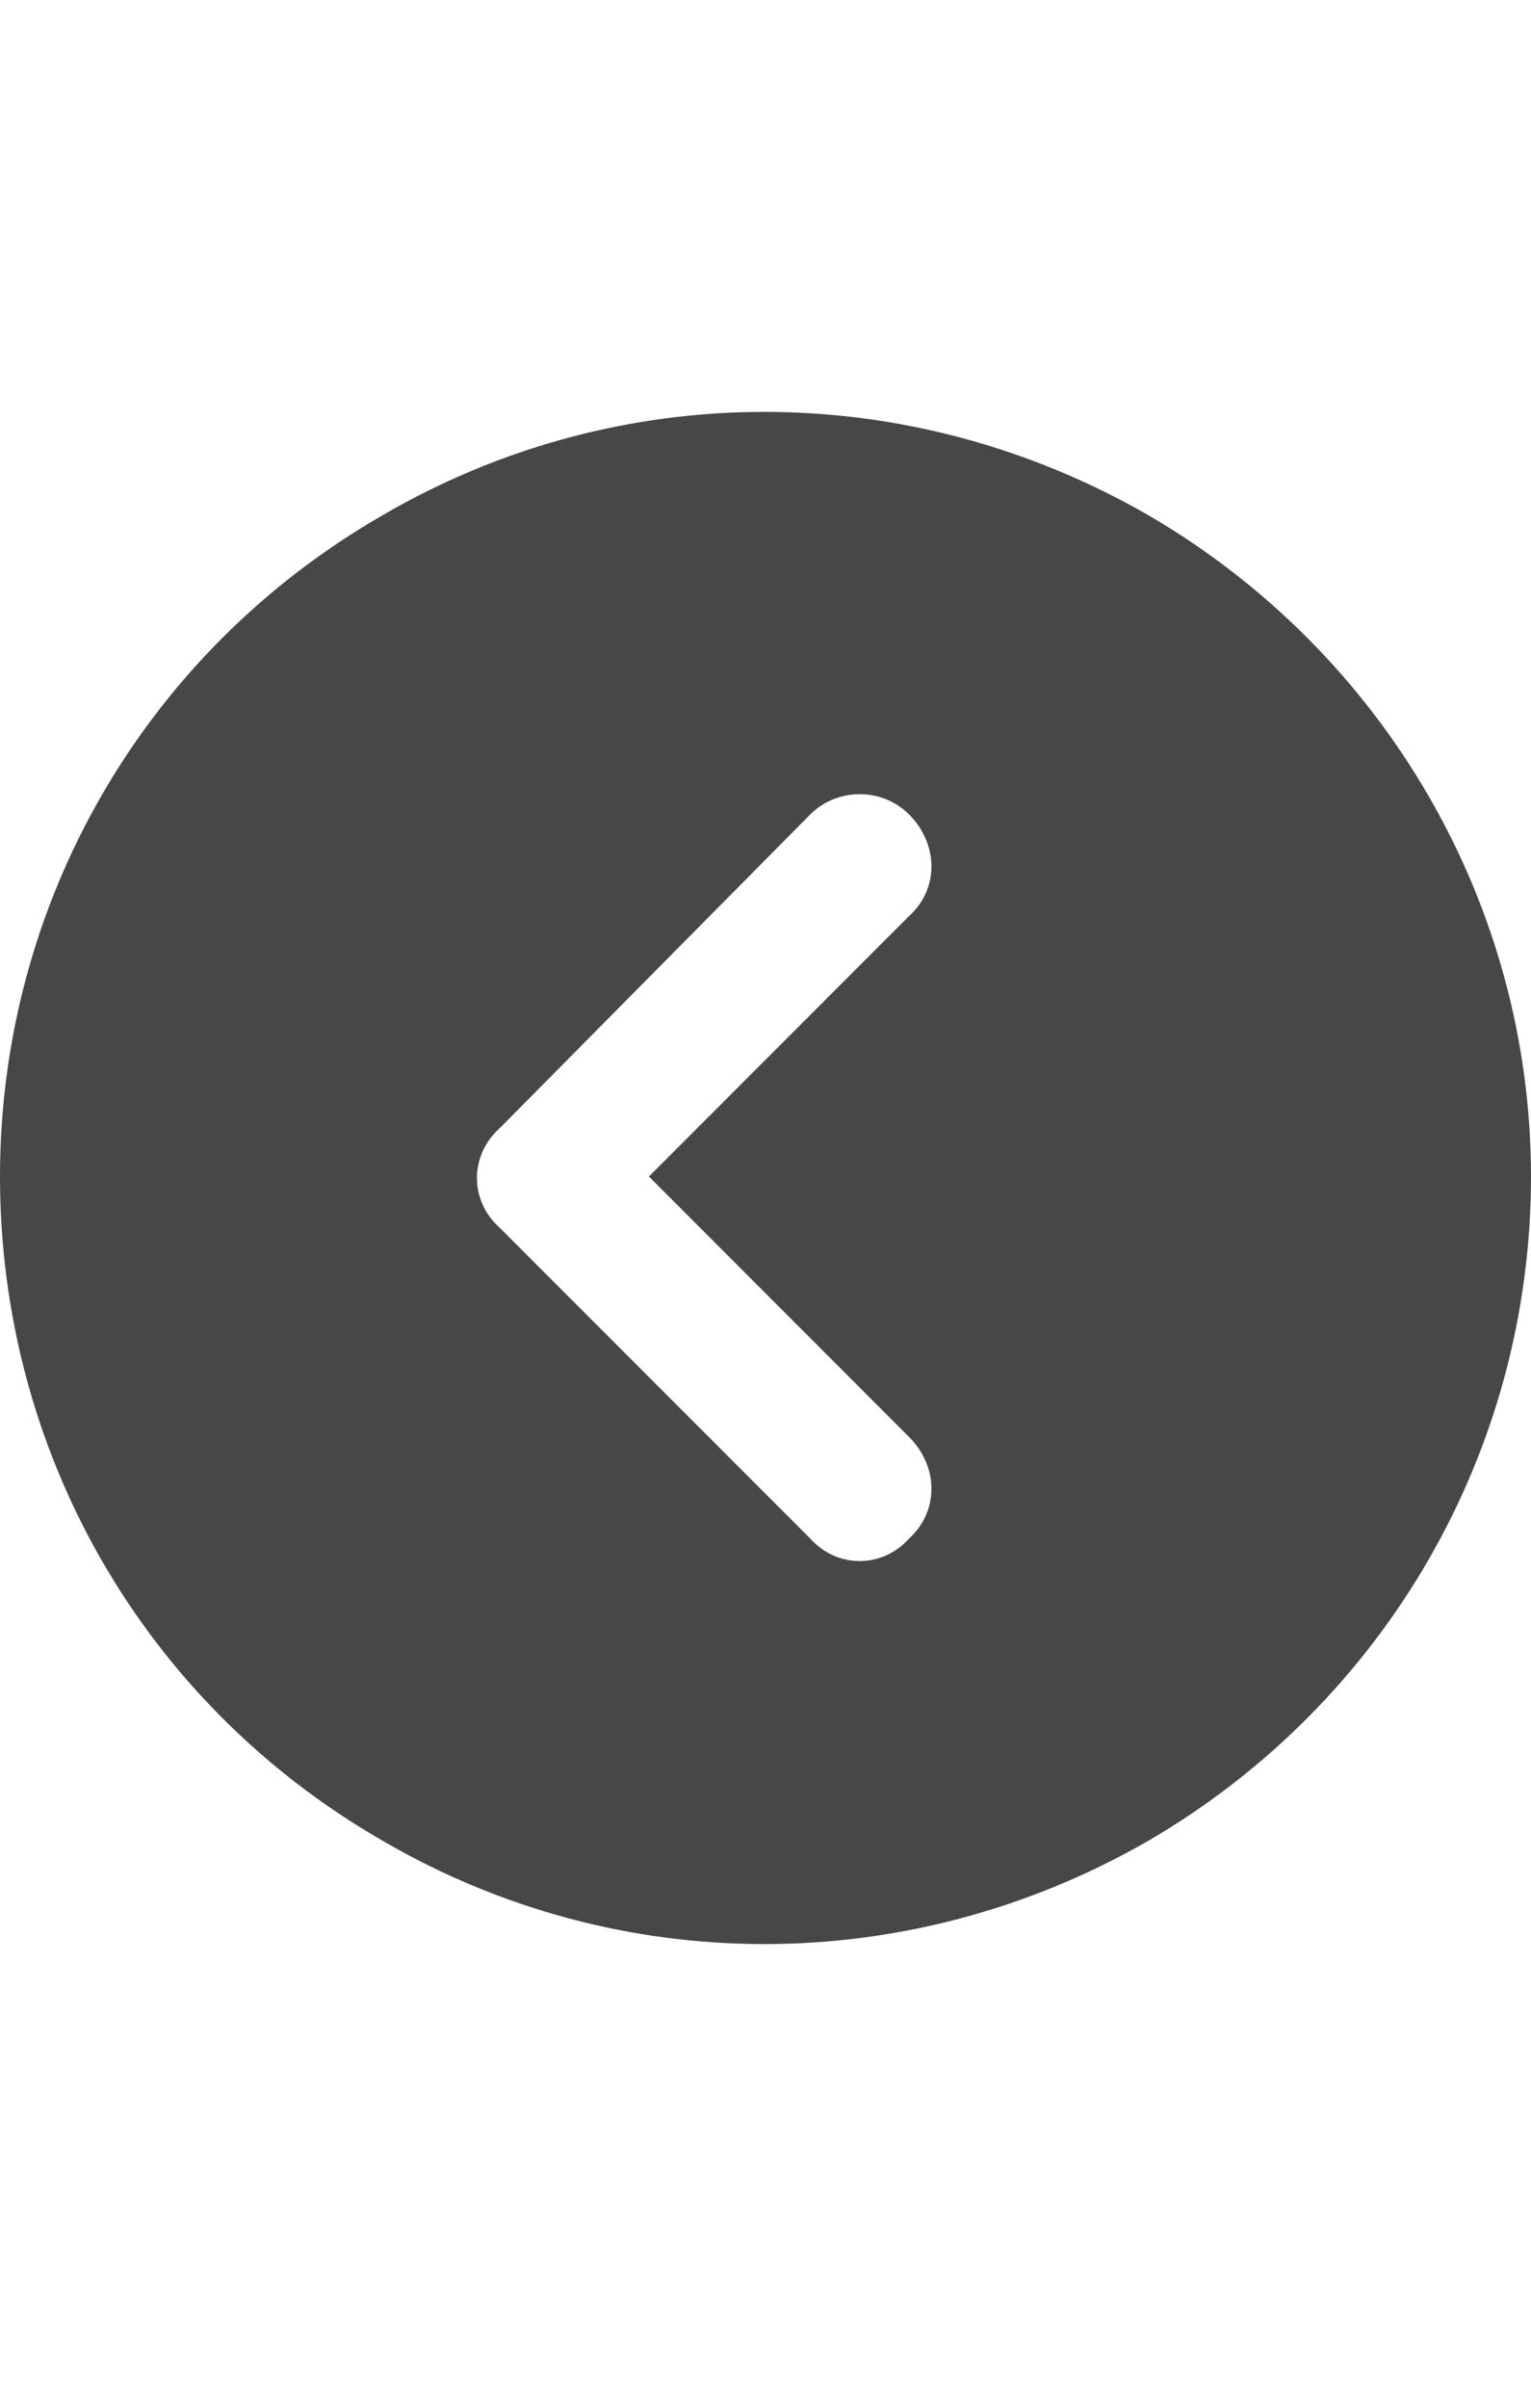 <svg width="14" height="22" viewBox="0 0 14 22" fill="none" xmlns="http://www.w3.org/2000/svg">
<g id="label-paired / sm / circle-chevron-left-sm / fill" clip-path="url(#clip0_2556_12545)">
<path id="icon" d="M14 10.75C14 13.266 12.66 15.562 10.5 16.82C8.312 18.078 5.66 18.078 3.5 16.82C1.312 15.562 0 13.266 0 10.75C0 8.262 1.312 5.965 3.5 4.707C5.66 3.449 8.312 3.449 10.5 4.707C12.66 5.965 14 8.262 14 10.75ZM7.41 7.441L4.566 10.312C4.293 10.559 4.293 10.969 4.566 11.215L7.41 14.059C7.656 14.332 8.066 14.332 8.312 14.059C8.586 13.812 8.586 13.402 8.312 13.129L5.934 10.75L8.312 8.371C8.586 8.125 8.586 7.715 8.312 7.441C8.066 7.195 7.656 7.195 7.41 7.441Z" fill="black" fill-opacity="0.72"/>
</g>
<defs>
<clipPath id="clip0_2556_12545">
<rect width="14" height="22" fill="white"/>
</clipPath>
</defs>
</svg>
